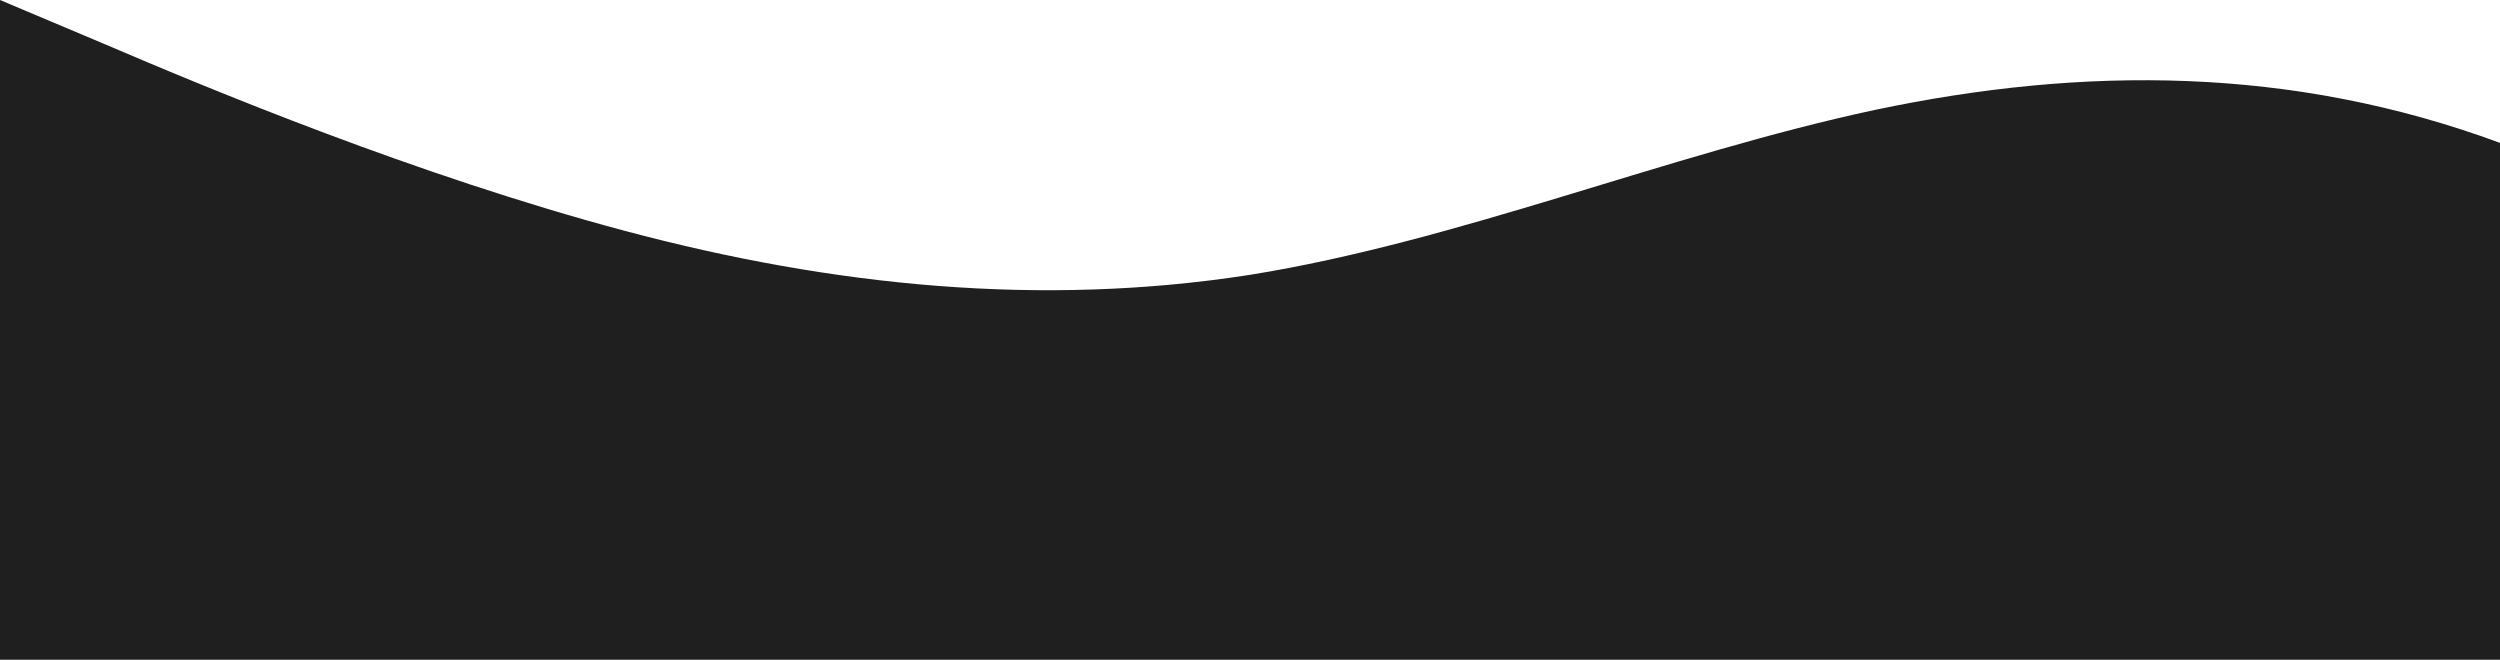 <?xml version="1.0" standalone="no"?>
<svg xmlns:xlink="http://www.w3.org/1999/xlink" id="wave" style="transform:rotate(0deg); transition: 0.3s" viewBox="0 0 1440 380" version="1.1" xmlns="http://www.w3.org/2000/svg"><defs><linearGradient id="sw-gradient-0" x1="0" x2="0" y1="1" y2="0"><stop stop-color="rgba(31, 31, 31, 1)" offset="0%"/><stop stop-color="rgba(31, 31, 31, 1)" offset="100%"/></linearGradient></defs><path style="transform:translate(0, 0px); opacity:1" fill="url(#sw-gradient-0)" d="M0,0L60,25.3C120,51,240,101,360,133C480,165,600,177,720,158.3C840,139,960,89,1080,63.3C1200,38,1320,38,1440,82.3C1560,127,1680,215,1800,228C1920,241,2040,177,2160,145.7C2280,114,2400,114,2520,120.3C2640,127,2760,139,2880,133C3000,127,3120,101,3240,133C3360,165,3480,253,3600,259.7C3720,266,3840,190,3960,145.7C4080,101,4200,89,4320,107.7C4440,127,4560,177,4680,202.7C4800,228,4920,228,5040,209C5160,190,5280,152,5400,158.3C5520,165,5640,215,5760,253.3C5880,291,6000,317,6120,285C6240,253,6360,165,6480,114C6600,63,6720,51,6840,76C6960,101,7080,165,7200,215.3C7320,266,7440,304,7560,316.7C7680,329,7800,317,7920,316.7C8040,317,8160,329,8280,278.7C8400,228,8520,114,8580,57L8640,0L8640,380L8580,380C8520,380,8400,380,8280,380C8160,380,8040,380,7920,380C7800,380,7680,380,7560,380C7440,380,7320,380,7200,380C7080,380,6960,380,6840,380C6720,380,6600,380,6480,380C6360,380,6240,380,6120,380C6000,380,5880,380,5760,380C5640,380,5520,380,5400,380C5280,380,5160,380,5040,380C4920,380,4800,380,4680,380C4560,380,4440,380,4320,380C4200,380,4080,380,3960,380C3840,380,3720,380,3600,380C3480,380,3360,380,3240,380C3120,380,3000,380,2880,380C2760,380,2640,380,2520,380C2400,380,2280,380,2160,380C2040,380,1920,380,1800,380C1680,380,1560,380,1440,380C1320,380,1200,380,1080,380C960,380,840,380,720,380C600,380,480,380,360,380C240,380,120,380,60,380L0,380Z"/></svg>